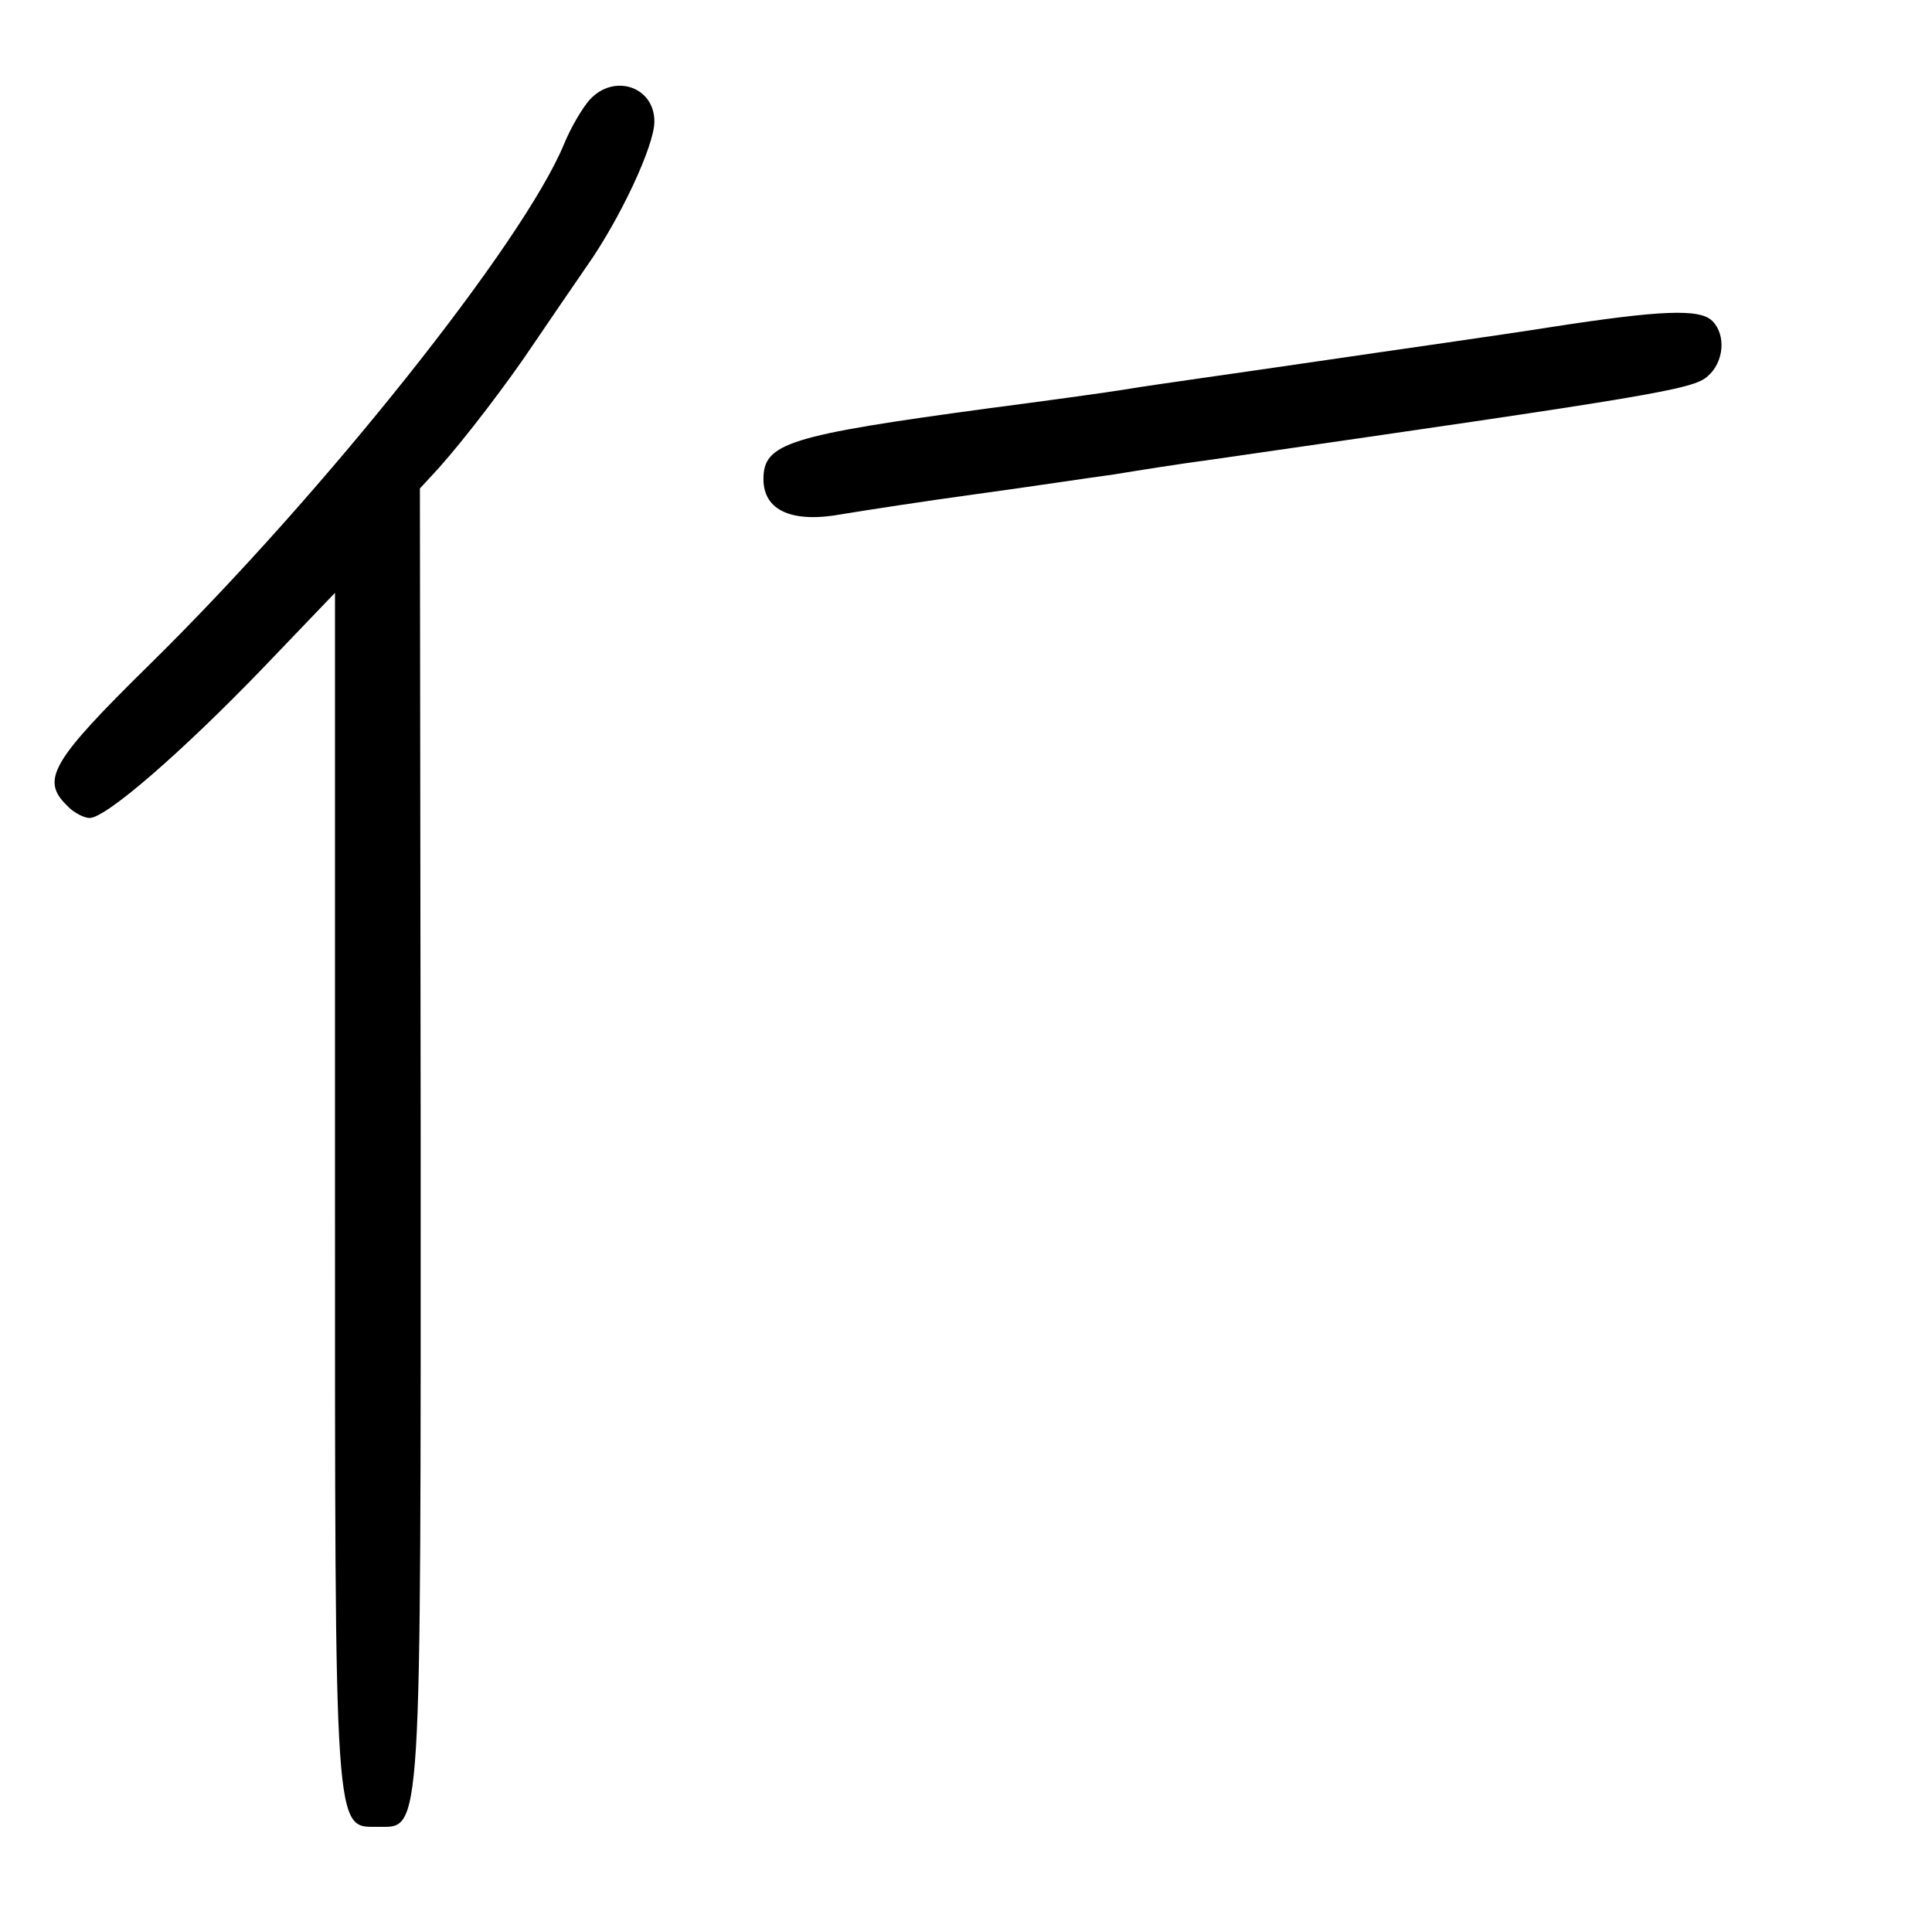 <?xml version="1.0" standalone="no"?>
<!DOCTYPE svg PUBLIC "-//W3C//DTD SVG 20010904//EN"
 "http://www.w3.org/TR/2001/REC-SVG-20010904/DTD/svg10.dtd">
<svg version="1.0" xmlns="http://www.w3.org/2000/svg"
 width="248pt" height="248pt" viewBox="0 0 248 248"
 preserveAspectRatio="xMidYMid meet">
<g transform="translate(0,248) scale(0.1,-0.1)"
fill="#000000" stroke="none">
<path d="M757 2352 c-9 -10 -24 -35 -33 -57 -52 -126 -309 -449 -533 -669
-125 -123 -139 -147 -105 -180 8 -9 22 -16 29 -16 21 0 118 84 223 193 l92 96
0 -767 c0 -836 -1 -817 55 -817 57 0 55 -25 55 884 l-1 834 24 26 c34 38 89
110 123 161 17 25 47 69 67 98 43 61 87 155 87 186 0 45 -52 62 -83 28z"/>
<path d="M1990 2060 c-63 -10 -198 -29 -300 -44 -102 -15 -210 -30 -240 -35
-30 -5 -111 -16 -180 -25 -259 -35 -290 -45 -290 -91 0 -40 36 -57 101 -45 30
5 108 17 174 26 66 9 145 21 175 25 30 5 87 14 125 19 569 82 618 90 637 107
21 18 24 53 6 71 -16 16 -66 14 -208 -8z"/>
</g>
</svg>
